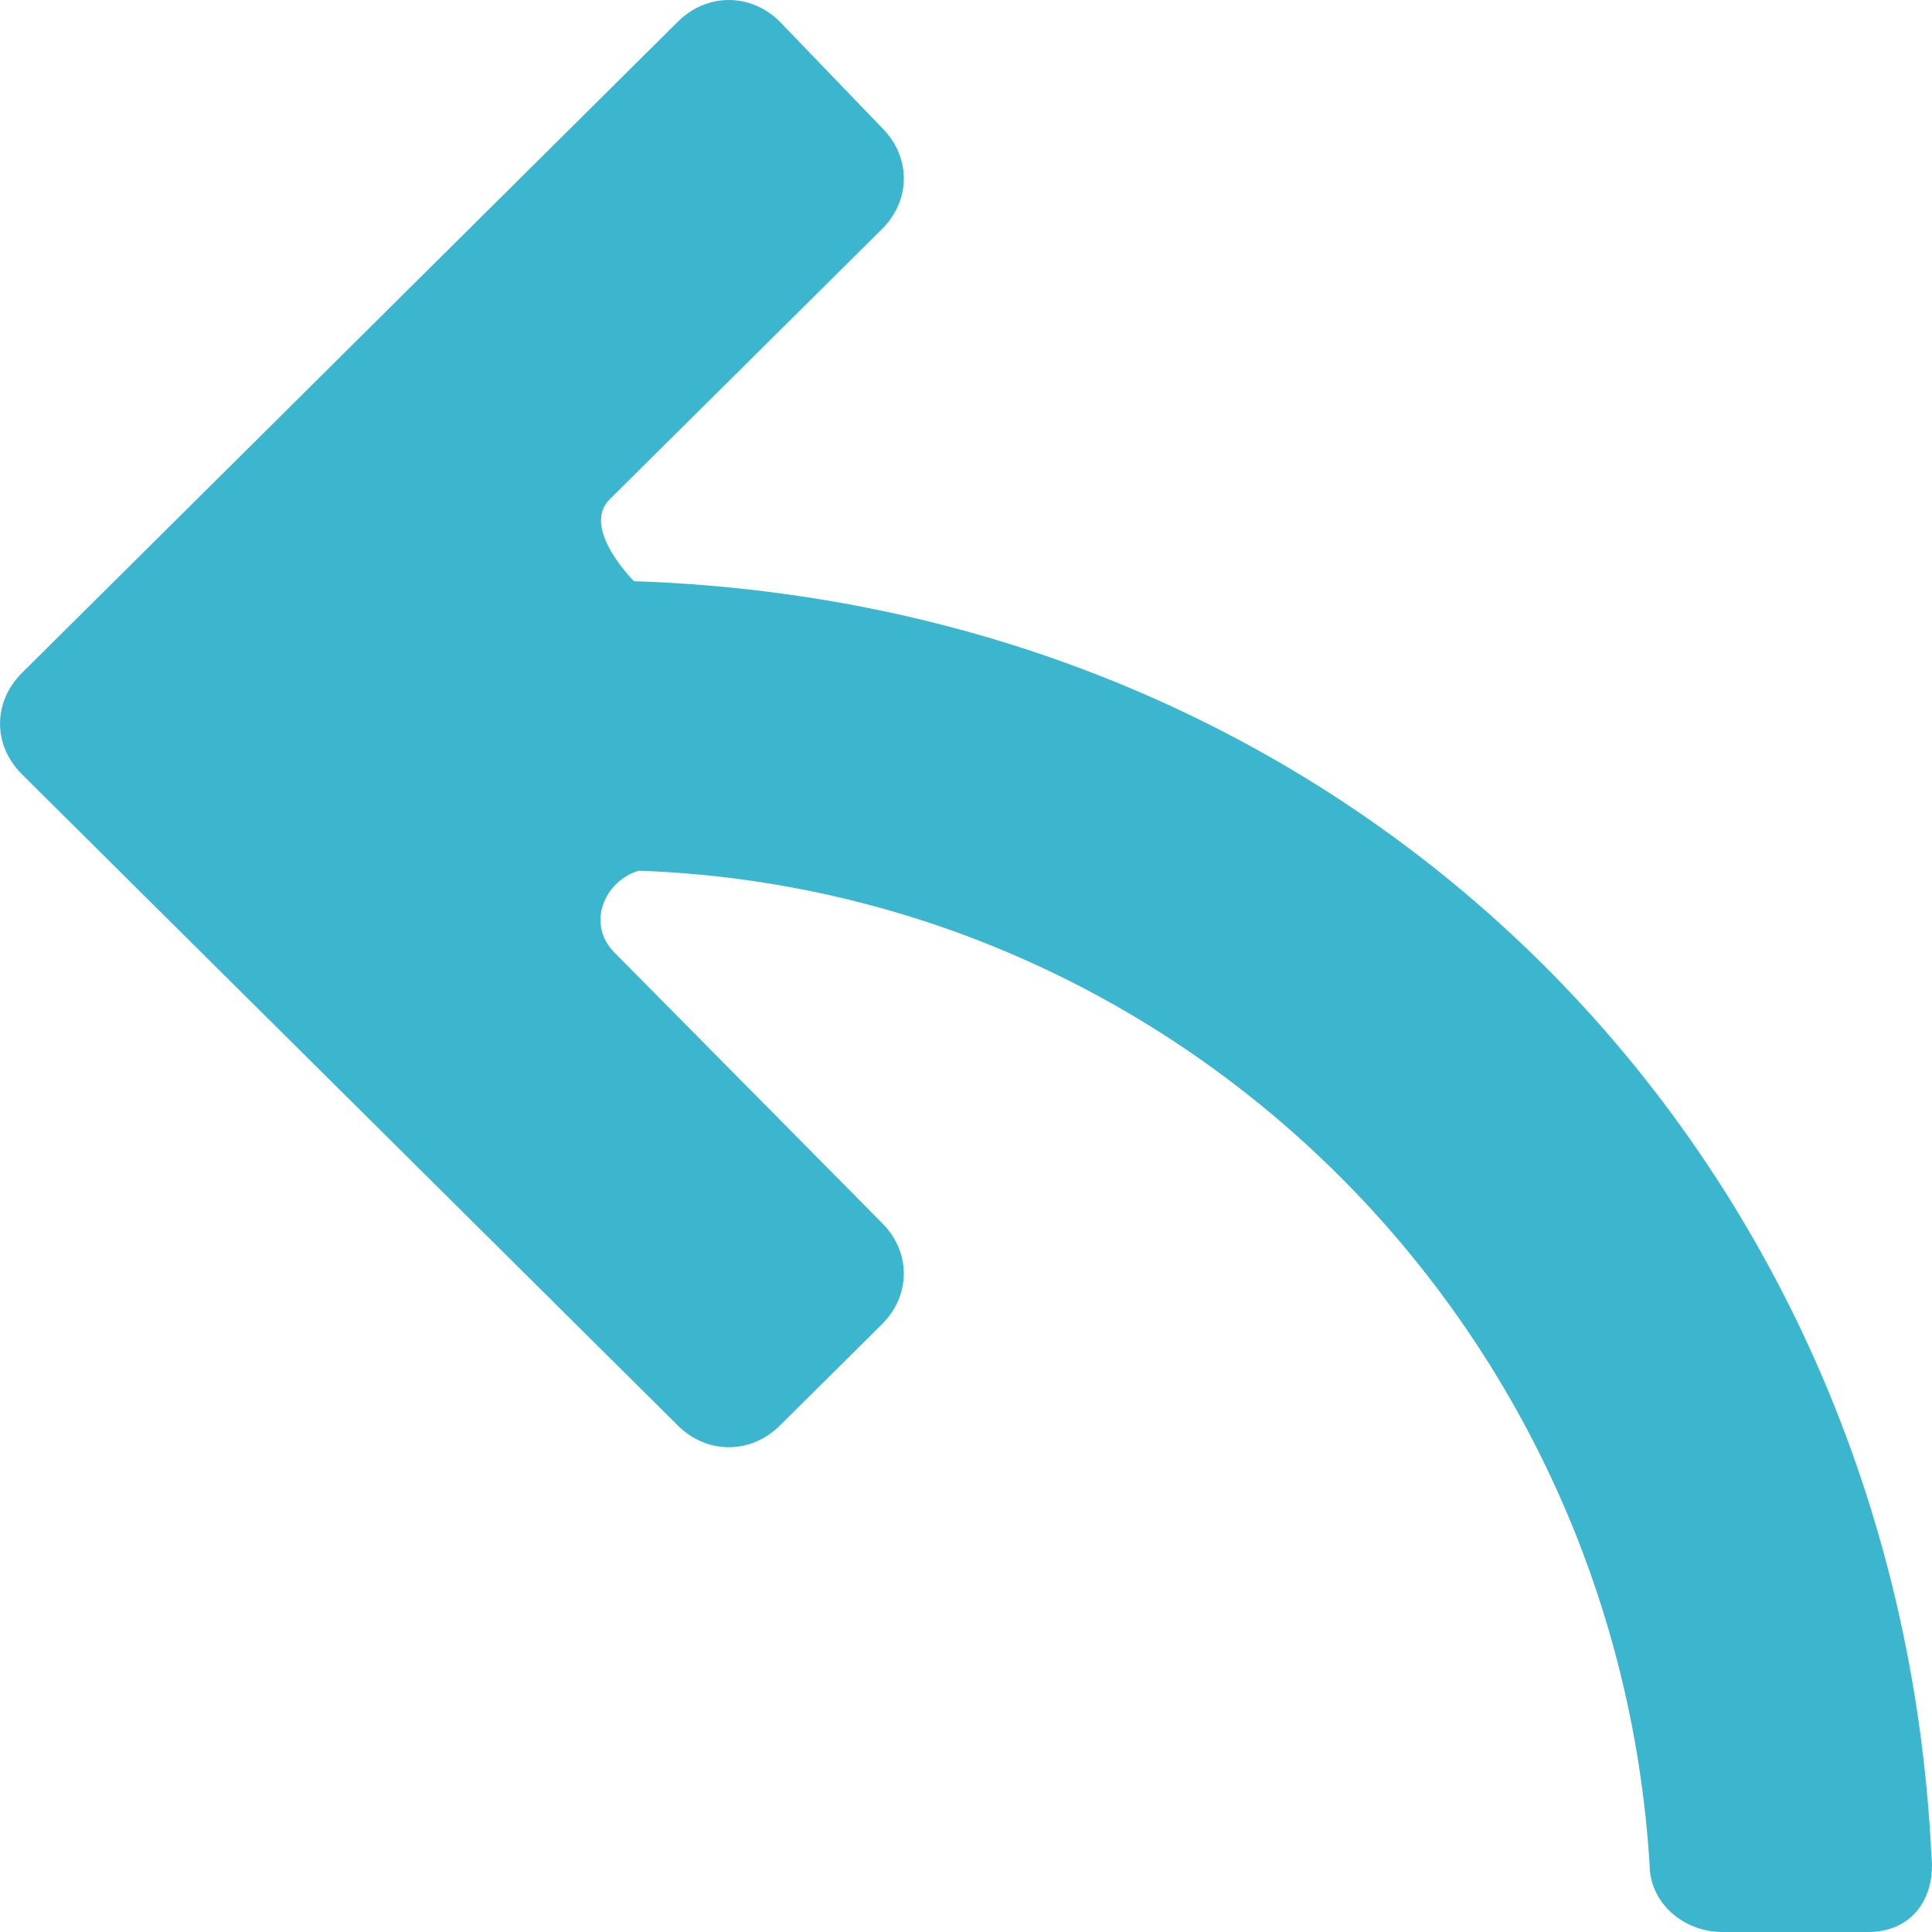 <?xml version="1.0" encoding="UTF-8"?>
<svg width="12px" height="12px" viewBox="0 0 12 12" version="1.1" xmlns="http://www.w3.org/2000/svg" xmlns:xlink="http://www.w3.org/1999/xlink">
    <!-- Generator: Sketch 49.3 (51167) - http://www.bohemiancoding.com/sketch -->
    <title>reply</title>
    <desc>Created with Sketch.</desc>
    <defs></defs>
    <g id="DRSKW-83227,-DRSKW-86610-ActivityFeed-|-Reply-to-emails" stroke="none" stroke-width="1" fill="none" fill-rule="evenodd">
        <g id="1.002-|-ActivityFeed-|-Reply-to-emails" transform="translate(-980, -839)">
            <g id="Activity-Feed-Component-/-Actions-List/-Item-Email-opened" transform="translate(921, 431)">
                <g id="reply" transform="translate(57, 406)">
                    <g id="Reply">
                        <g id="reply">
                            <rect id="Rectangle-5" fill-opacity="0" fill="#FFFFFF" x="0" y="0" width="16" height="16"></rect>
                            <path d="M5.938,5.61 C5.938,5.61 5.606,5.281 5.787,5.101 L7.478,3.423 C7.659,3.243 7.659,2.974 7.478,2.794 L6.844,2.135 C6.663,1.955 6.391,1.955 6.21,2.135 L2.136,6.18 C1.955,6.36 1.955,6.629 2.136,6.809 L6.21,10.854 C6.391,11.034 6.663,11.034 6.844,10.854 L7.478,10.225 C7.659,10.045 7.659,9.775 7.478,9.596 L5.818,7.918 C5.637,7.738 5.757,7.468 5.969,7.408 C9.318,7.528 12.035,10.195 12.246,13.581 C12.246,13.82 12.457,14 12.698,14 L13.604,14 C13.875,14 14.026,13.79 13.996,13.521 C13.785,9.176 10.465,5.76 5.938,5.61 Z" id="Shape" fill="#3cb6ce" fill-rule="nonzero"></path>
                        </g>
                    </g>
                </g>
            </g>
        </g>
    </g>
</svg>
